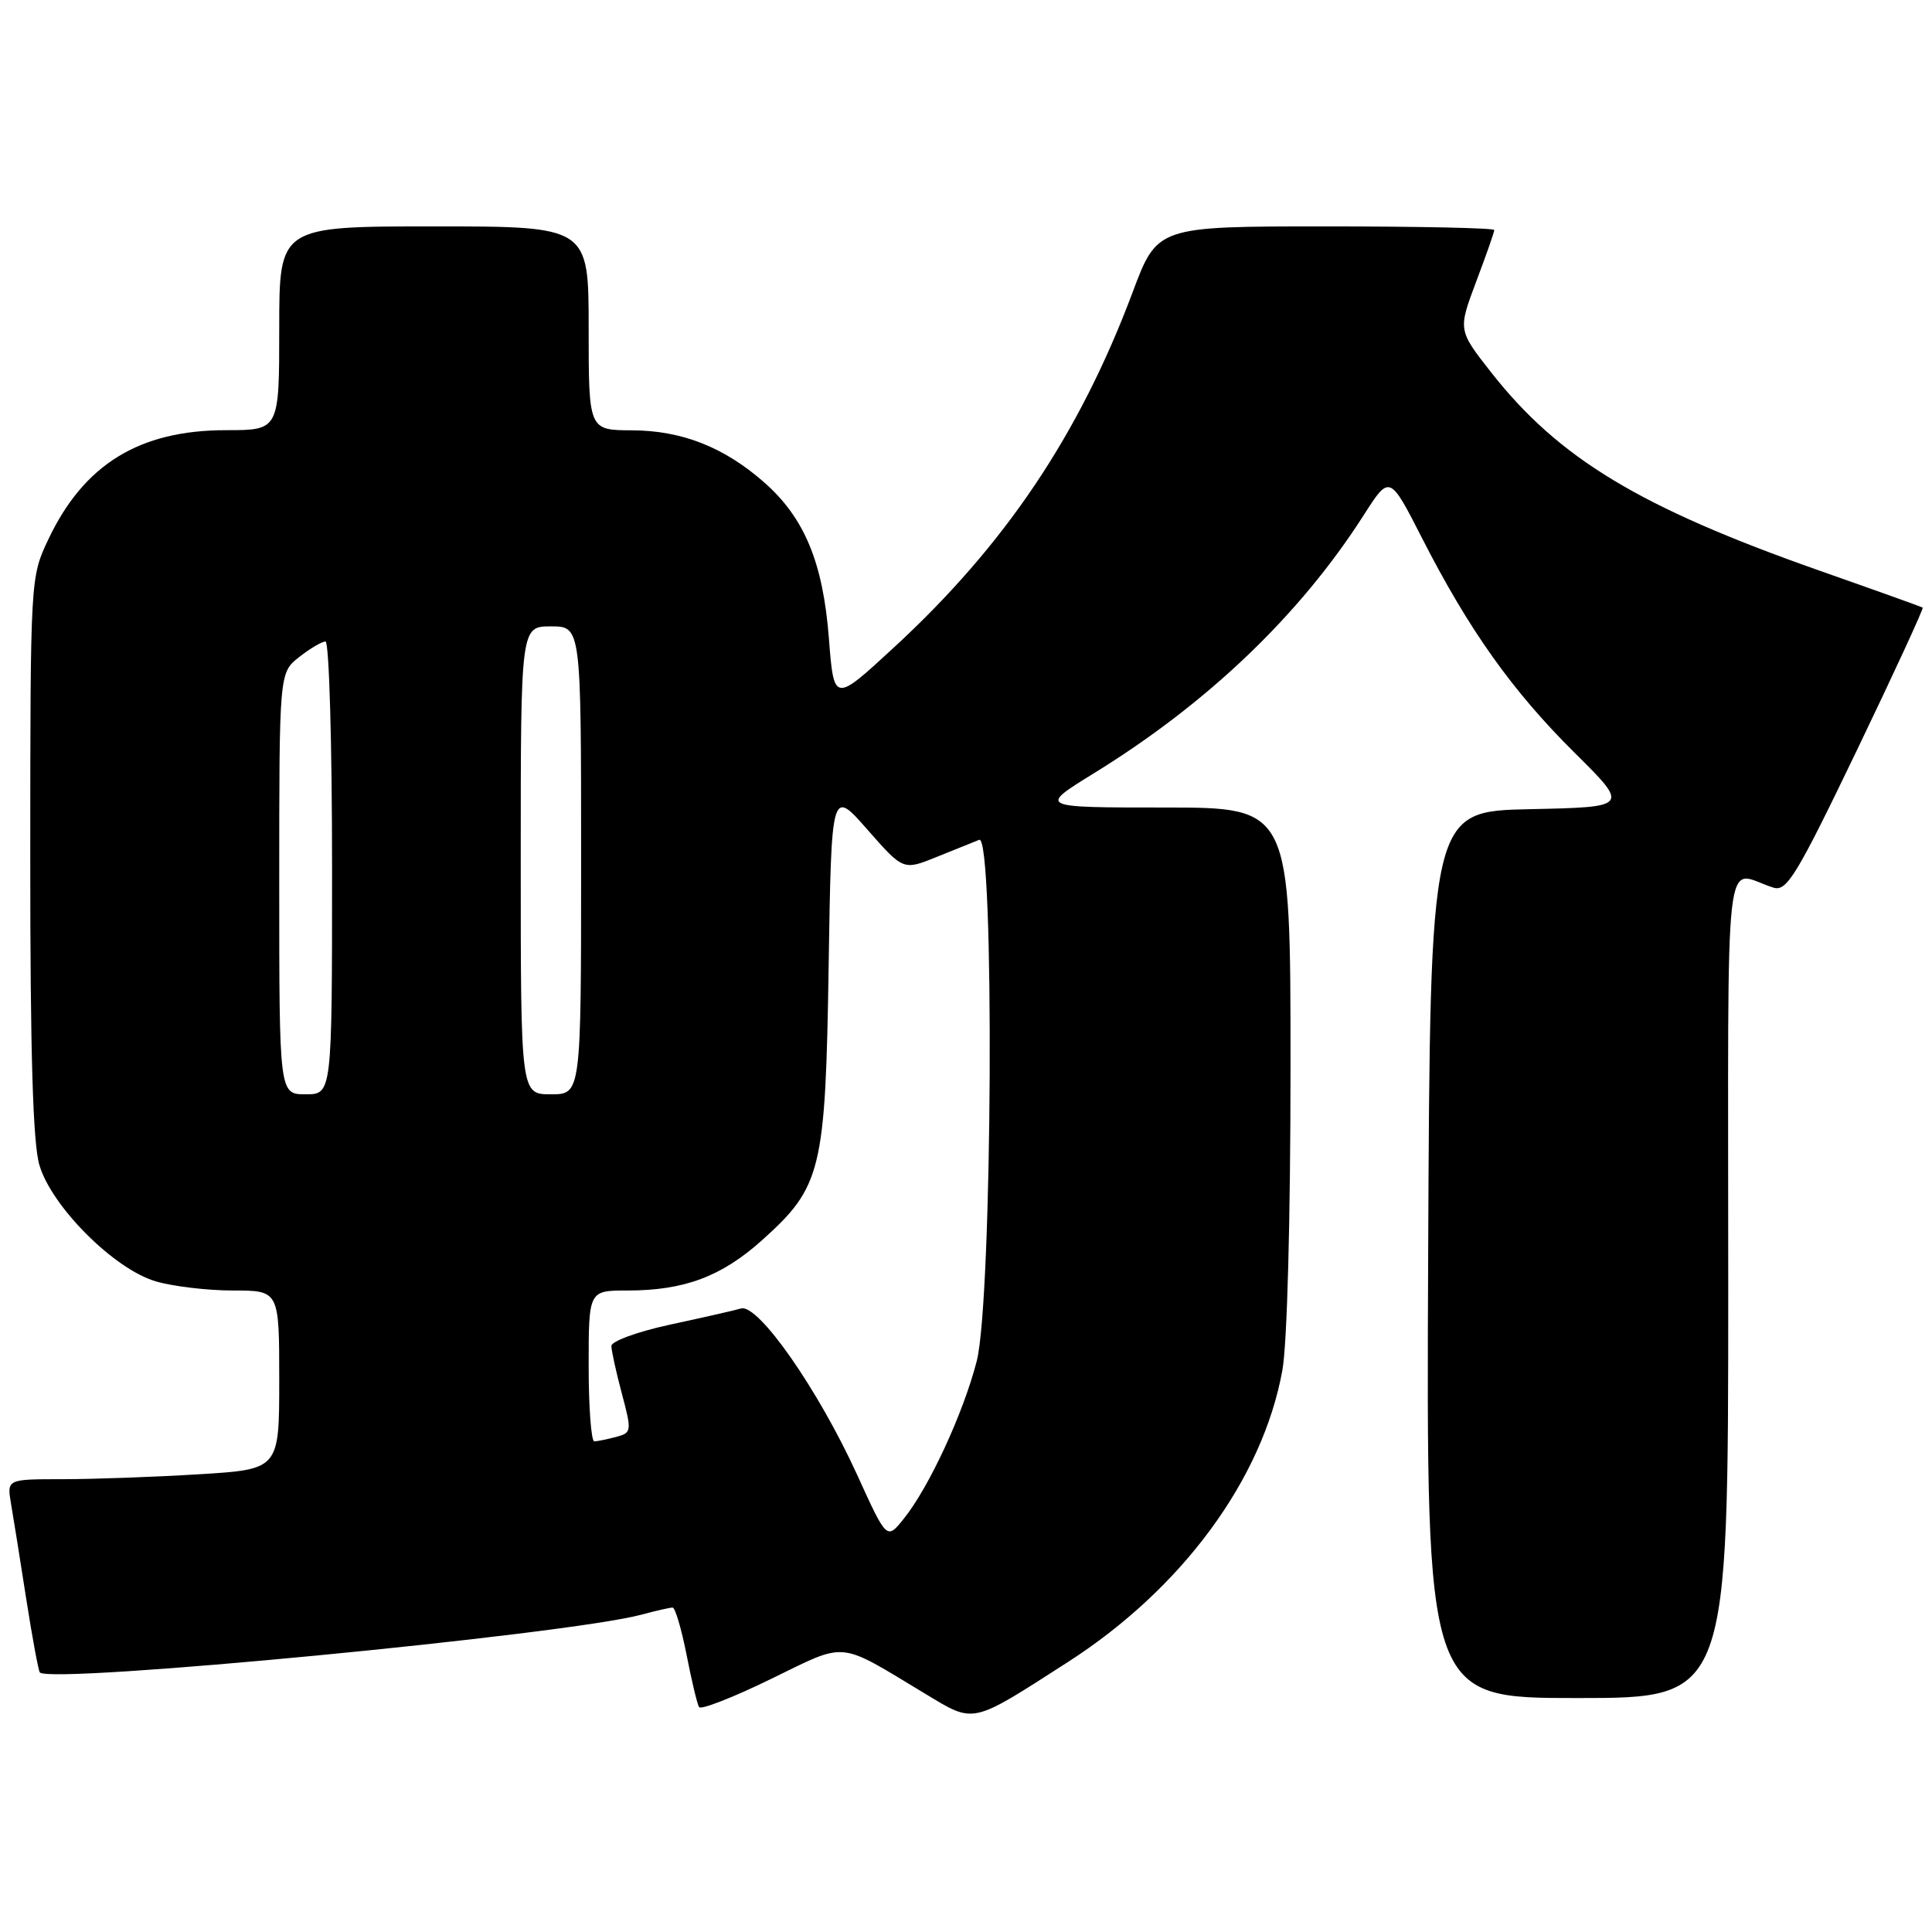 <?xml version="1.0" encoding="UTF-8" standalone="no"?>
<!DOCTYPE svg PUBLIC "-//W3C//DTD SVG 1.1//EN" "http://www.w3.org/Graphics/SVG/1.1/DTD/svg11.dtd" >
<svg xmlns="http://www.w3.org/2000/svg" xmlns:xlink="http://www.w3.org/1999/xlink" version="1.1" viewBox="0 0 256 256">
 <g >
 <path fill="currentColor"
d=" M 141.50 220.23 C 156.65 210.49 167.31 196.00 169.92 181.57 C 170.56 178.08 171.00 161.46 171.00 141.32 C 171.00 107.00 171.00 107.00 154.30 107.00 C 137.59 107.00 137.59 107.00 144.95 102.46 C 160.03 93.17 172.23 81.50 180.68 68.29 C 184.13 62.89 184.13 62.89 188.41 71.27 C 194.63 83.46 200.38 91.55 208.62 99.72 C 215.90 106.94 215.90 106.94 202.70 107.22 C 189.50 107.50 189.50 107.50 189.24 166.25 C 188.98 225.00 188.98 225.00 208.99 225.00 C 229.00 225.00 229.00 225.00 229.00 170.38 C 229.00 109.49 228.31 115.55 235.00 117.62 C 236.76 118.16 238.06 116.01 246.02 99.47 C 250.98 89.15 254.91 80.62 254.77 80.51 C 254.62 80.41 248.43 78.19 241.00 75.58 C 217.26 67.22 206.54 60.74 197.60 49.36 C 193.19 43.74 193.19 43.74 195.59 37.35 C 196.92 33.83 198.00 30.74 198.00 30.48 C 198.00 30.21 187.95 30.00 175.67 30.00 C 153.34 30.00 153.34 30.00 150.07 38.75 C 143.00 57.60 133.17 72.23 118.43 85.81 C 110.50 93.13 110.50 93.13 109.83 84.55 C 109.05 74.52 106.59 68.60 101.25 63.91 C 95.93 59.24 90.36 57.05 83.75 57.02 C 78.00 57.00 78.00 57.00 78.00 43.50 C 78.00 30.00 78.00 30.00 57.50 30.00 C 37.00 30.00 37.00 30.00 37.00 43.50 C 37.00 57.00 37.00 57.00 29.97 57.00 C 18.46 57.00 11.11 61.52 6.39 71.50 C 4.03 76.48 4.02 76.67 4.01 113.38 C 4.00 139.45 4.36 151.48 5.22 154.38 C 6.84 159.88 15.12 168.16 20.62 169.78 C 22.88 170.45 27.49 171.00 30.87 171.00 C 37.00 171.00 37.00 171.00 37.00 182.85 C 37.00 194.70 37.00 194.70 26.34 195.35 C 20.48 195.71 12.36 196.00 8.30 196.00 C 0.91 196.00 0.91 196.00 1.46 199.25 C 1.77 201.04 2.68 206.73 3.48 211.89 C 4.29 217.06 5.10 221.43 5.28 221.61 C 6.83 223.17 75.05 216.61 85.00 213.95 C 86.92 213.43 88.78 213.01 89.12 213.01 C 89.46 213.00 90.29 215.81 90.97 219.25 C 91.64 222.69 92.39 225.82 92.63 226.20 C 92.86 226.59 97.15 224.92 102.14 222.48 C 112.37 217.51 110.86 217.36 122.61 224.44 C 129.19 228.40 128.57 228.54 141.50 220.23 Z  M 113.58 195.43 C 108.42 184.12 100.47 172.73 98.19 173.38 C 97.26 173.65 93.01 174.61 88.75 175.53 C 84.49 176.45 81.01 177.72 81.01 178.35 C 81.02 178.98 81.64 181.82 82.40 184.66 C 83.73 189.65 83.70 189.85 81.64 190.40 C 80.46 190.71 79.16 190.98 78.75 190.99 C 78.34 190.99 78.00 186.50 78.00 181.00 C 78.00 171.00 78.00 171.00 83.13 171.00 C 90.68 171.00 95.61 169.15 100.99 164.32 C 108.87 157.24 109.38 155.14 109.80 128.00 C 110.17 104.50 110.17 104.50 114.93 109.92 C 119.69 115.34 119.69 115.34 124.09 113.56 C 126.52 112.58 129.06 111.56 129.75 111.28 C 131.80 110.47 131.51 172.22 129.42 180.36 C 127.64 187.28 123.08 197.13 119.73 201.27 C 117.50 204.04 117.50 204.04 113.58 195.43 Z  M 37.00 117.07 C 37.00 89.15 37.00 89.15 39.63 87.07 C 41.08 85.93 42.66 85.00 43.13 85.00 C 43.61 85.00 44.00 98.50 44.00 115.00 C 44.00 145.00 44.00 145.00 40.50 145.00 C 37.00 145.00 37.00 145.00 37.00 117.07 Z  M 69.00 114.00 C 69.00 83.00 69.00 83.00 73.00 83.00 C 77.00 83.00 77.00 83.00 77.00 114.00 C 77.00 145.00 77.00 145.00 73.00 145.00 C 69.00 145.00 69.00 145.00 69.00 114.00 Z "/>
</g>
</svg>